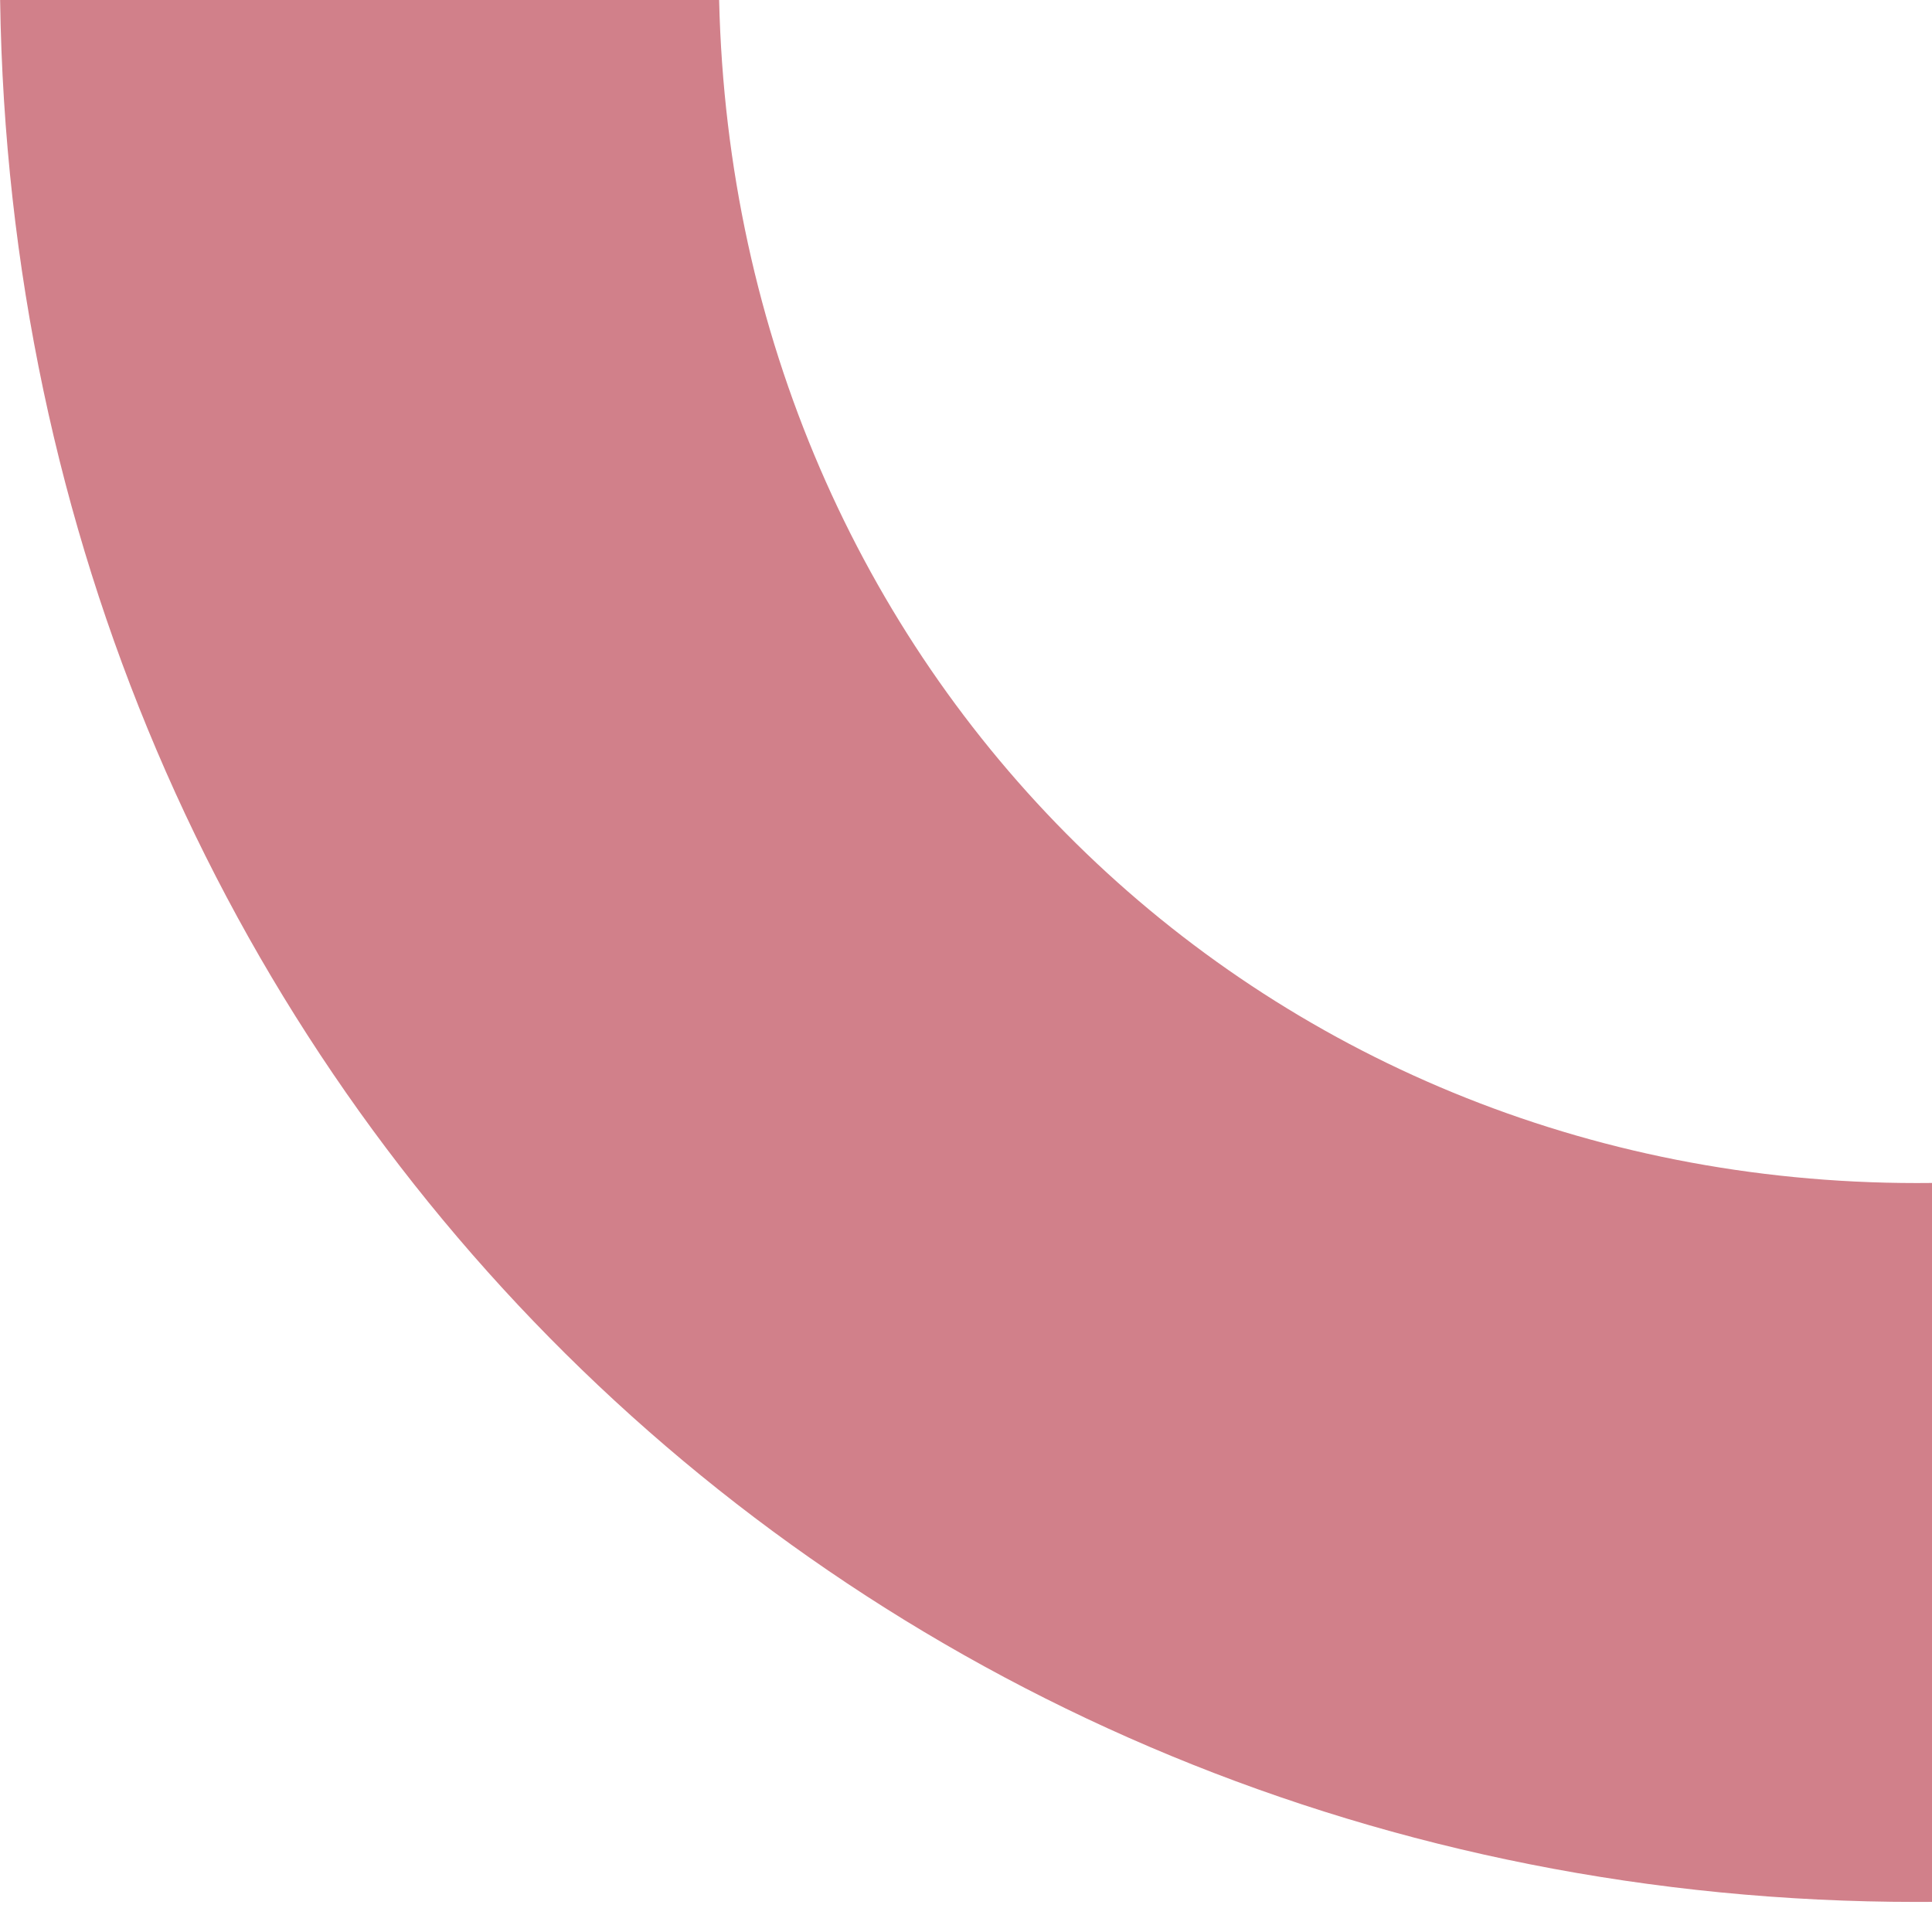 ﻿<?xml version="1.0" encoding="utf-8"?>
<svg version="1.1" xmlns:xlink="http://www.w3.org/1999/xlink" width="64px" height="64px" xmlns="http://www.w3.org/2000/svg">
  <g transform="matrix(1 0 0 1 -20 -207 )">
    <path d="M 63.5 39.19  C 63.667 39.19  63.834 39.189  64 39.187  L 64 63.002  C 63.833 63.003  63.667 63.004  63.5 63.004  C 28.272 63.004  0.522 35.585  0.004 0  L 23.822 0  C 24.337 22.248  41.608 39.19  63.5 39.19  Z " fill-rule="nonzero" fill="#a30014" stroke="none" fill-opacity="0.498" transform="matrix(1 0 0 1 20 207 )" />
  </g>
</svg>